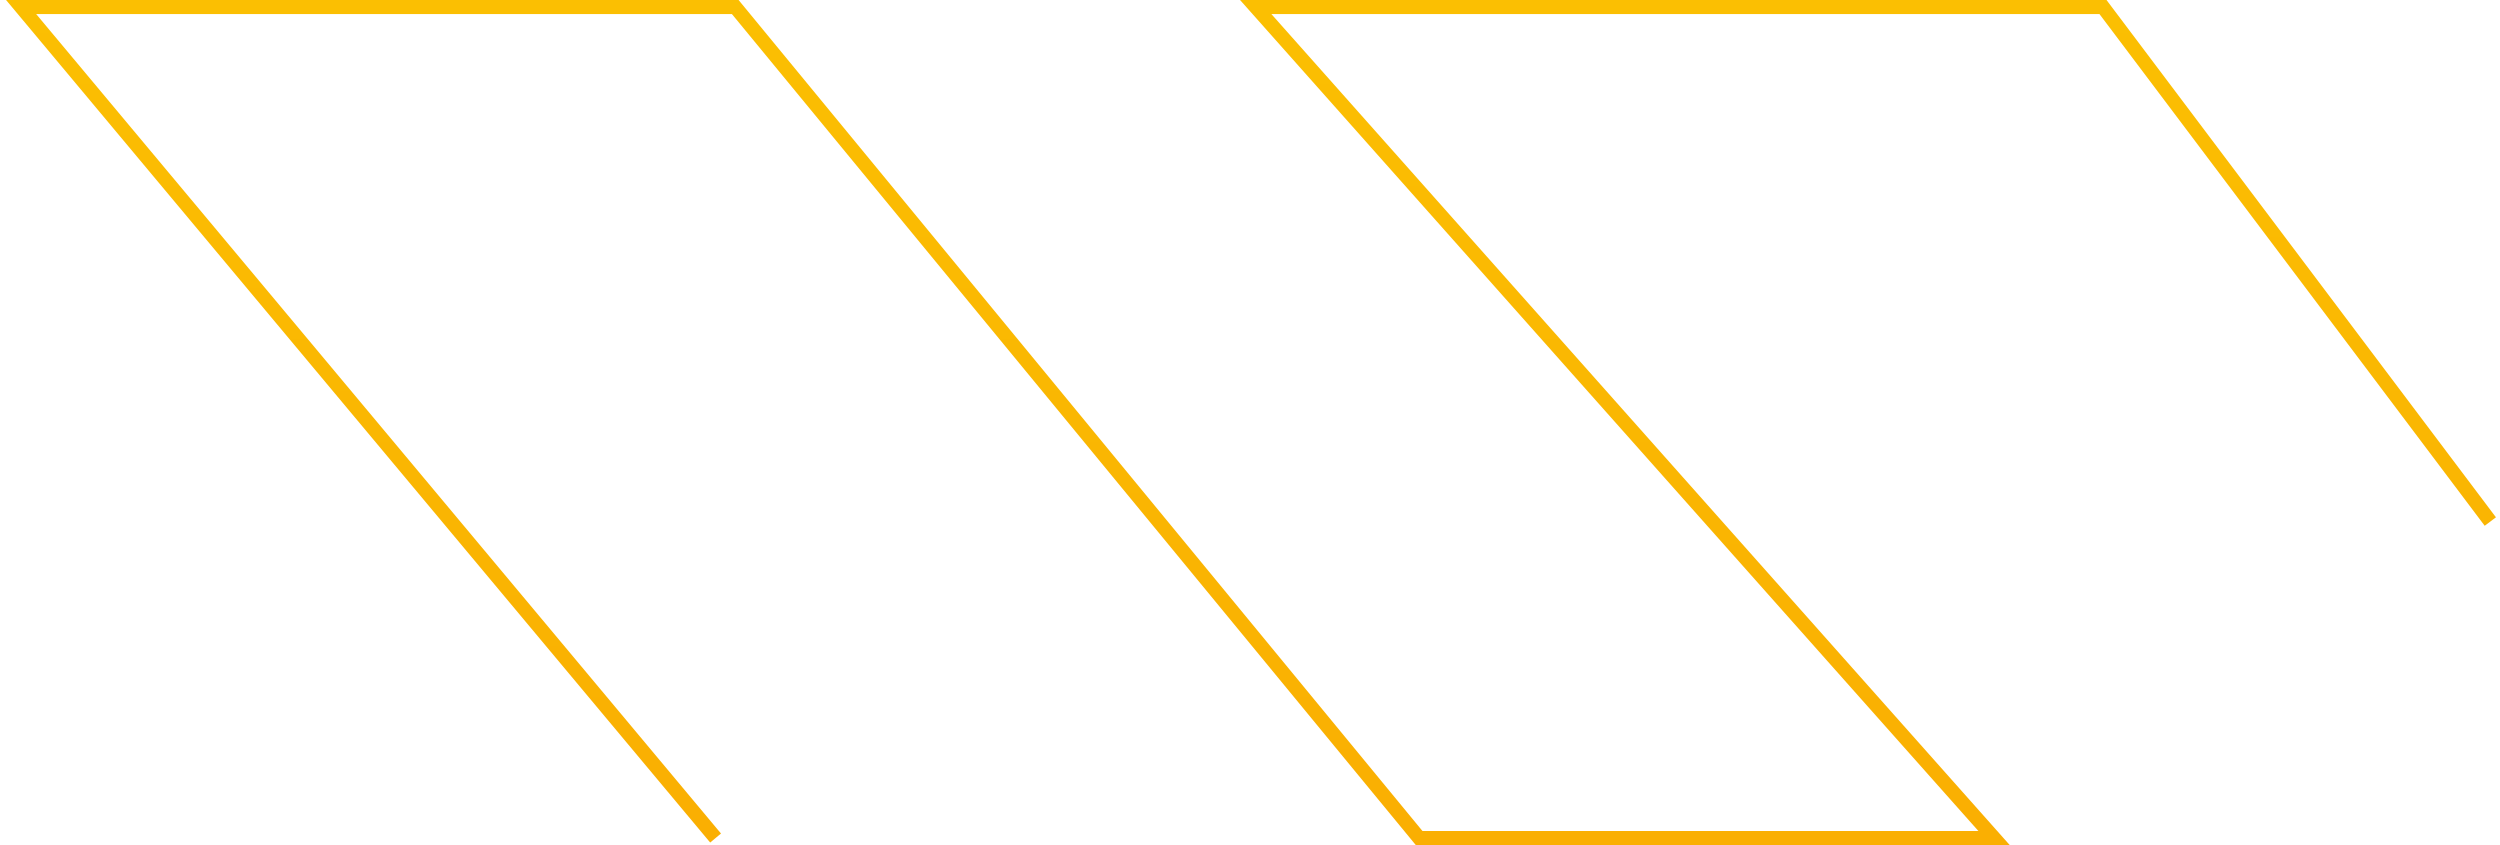 <svg width="355" height="120" viewBox="0 0 355 120" fill="none" xmlns="http://www.w3.org/2000/svg">
<path d="M353.625 74.059L298.625 1H178.312L283.156 119H201.516L104.406 1H3L101.613 119" stroke="url(#paint0_linear_626_65)" stroke-width="2"/>
<defs>
<linearGradient id="paint0_linear_626_65" x1="200.227" y1="473" x2="200.227" y2="1" gradientUnits="userSpaceOnUse">
<stop stop-color="#F67E01"/>
<stop offset="1" stop-color="#FBBF02"/>
</linearGradient>
</defs>
</svg>
